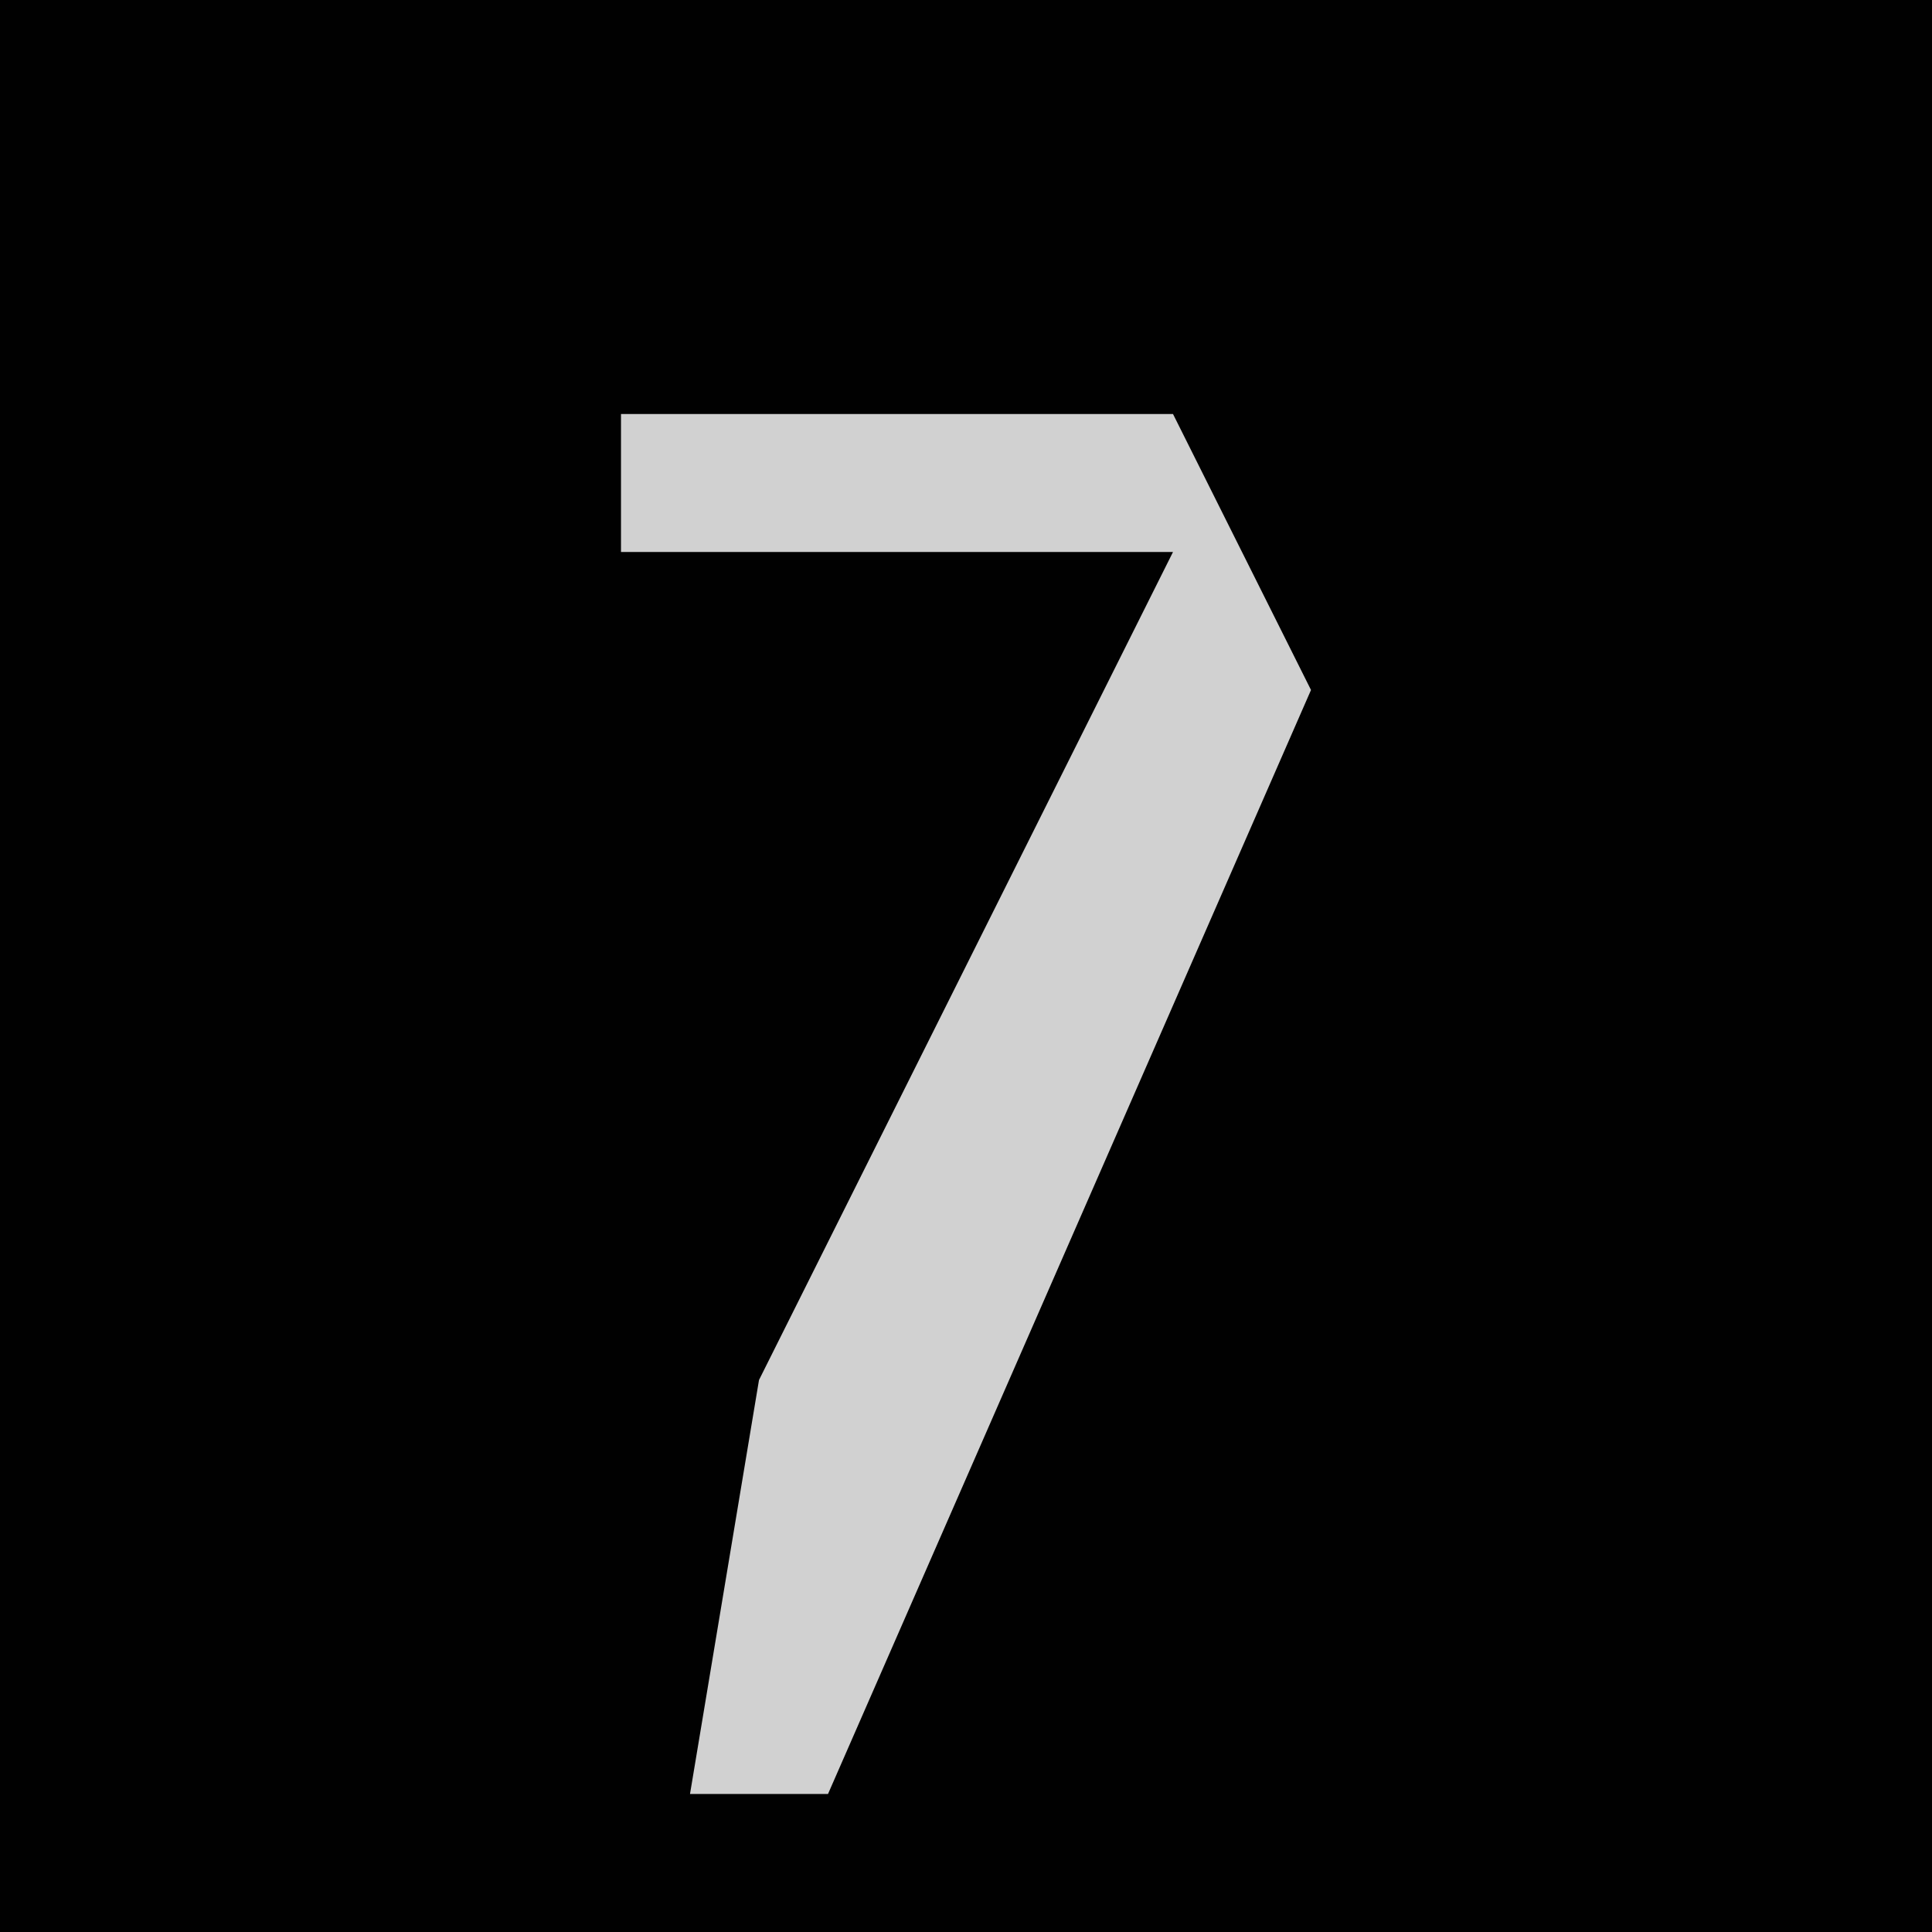 <?xml version="1.0" encoding="UTF-8"?>
<svg version="1.1" xmlns="http://www.w3.org/2000/svg" width="28" height="28">
<path d="M0,0 L28,0 L28,28 L0,28 Z " fill="#010101" transform="translate(0,0)"/>
<path d="M0,0 L8,0 L10,4 L3,20 L1,20 L2,14 L8,2 L0,2 Z " fill="#D1D1D1" transform="translate(9,6)"/>
</svg>
